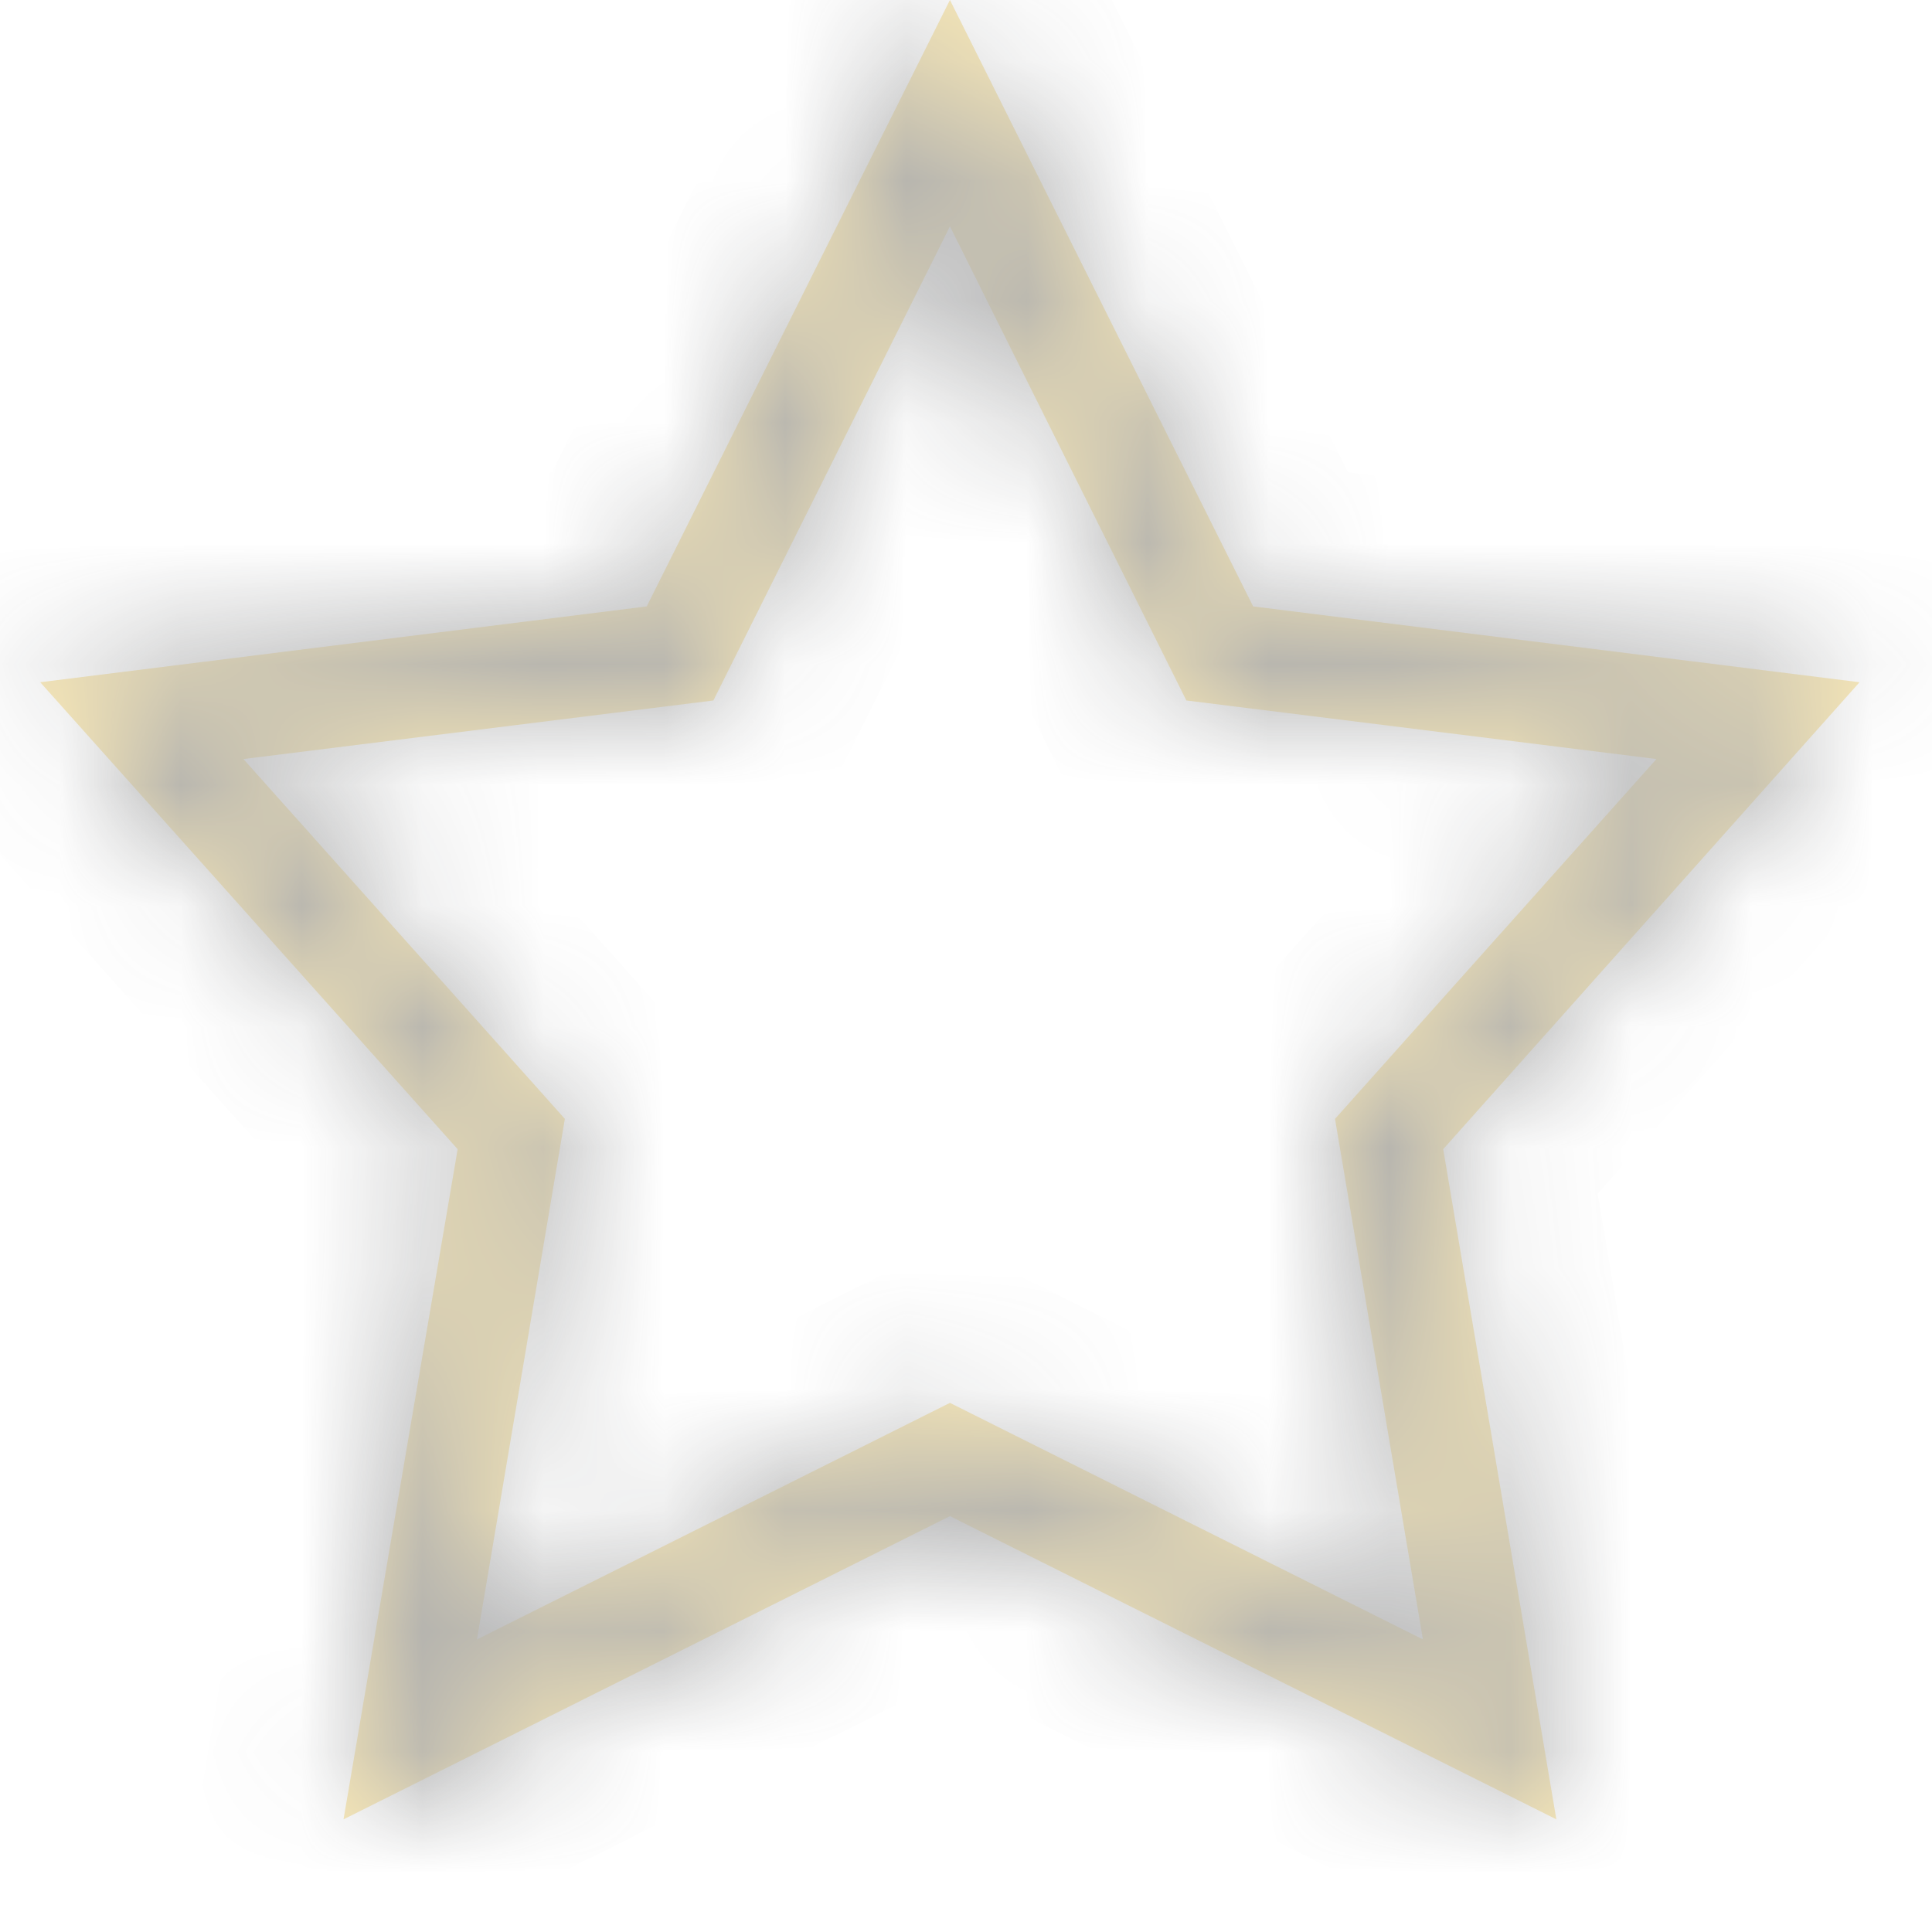<svg width="16" height="16" viewBox="0 0 16 16" fill="none" xmlns="http://www.w3.org/2000/svg">
<g opacity="0.4">
<mask id="path-1-inside-1_1_129" fill="white">
<path d="M7.867 0L5.356 5.022L0.333 5.65L3.79 9.517L2.845 15.067L7.867 12.556L12.889 15.067L11.952 9.517L15.4 5.65L10.378 5.022L7.867 0ZM7.867 1.875L9.825 5.801L13.718 6.286L11.056 9.266L11.784 13.577L7.867 11.618L3.95 13.577L4.678 9.266L2.016 6.286L5.908 5.801L7.867 1.875Z"/>
</mask>
<path d="M7.867 0L5.356 5.022L0.333 5.65L3.79 9.517L2.845 15.067L7.867 12.556L12.889 15.067L11.952 9.517L15.4 5.65L10.378 5.022L7.867 0ZM7.867 1.875L9.825 5.801L13.718 6.286L11.056 9.266L11.784 13.577L7.867 11.618L3.95 13.577L4.678 9.266L2.016 6.286L5.908 5.801L7.867 1.875Z" fill="#F2C94C"/>
<path d="M7.867 0L8.94 -0.537L7.867 -2.683L6.794 -0.537L7.867 0ZM5.356 5.022L5.505 6.213L6.142 6.133L6.429 5.559L5.356 5.022ZM0.333 5.65L0.185 4.459L-2.087 4.743L-0.561 6.45L0.333 5.65ZM3.79 9.517L4.973 9.719L5.071 9.149L4.685 8.717L3.79 9.517ZM2.845 15.067L1.662 14.865L1.264 17.199L3.381 16.14L2.845 15.067ZM7.867 12.556L8.403 11.482L7.867 11.214L7.33 11.482L7.867 12.556ZM12.889 15.067L12.352 16.14L14.466 17.197L14.072 14.867L12.889 15.067ZM11.952 9.517L11.056 8.718L10.672 9.149L10.768 9.717L11.952 9.517ZM15.4 5.65L16.296 6.449L17.817 4.743L15.549 4.459L15.4 5.65ZM10.378 5.022L9.305 5.559L9.592 6.133L10.229 6.213L10.378 5.022ZM7.867 1.875L8.941 1.339L7.867 -0.813L6.793 1.339L7.867 1.875ZM9.825 5.801L8.752 6.336L9.039 6.912L9.677 6.991L9.825 5.801ZM13.718 6.286L14.613 7.086L16.137 5.379L13.866 5.095L13.718 6.286ZM11.056 9.266L10.161 8.467L9.777 8.897L9.873 9.466L11.056 9.266ZM11.784 13.577L11.248 14.65L13.361 15.707L12.967 13.377L11.784 13.577ZM7.867 11.618L8.403 10.545L7.867 10.276L7.33 10.545L7.867 11.618ZM3.95 13.577L2.766 13.377L2.373 15.707L4.486 14.65L3.95 13.577ZM4.678 9.266L5.861 9.466L5.957 8.897L5.573 8.467L4.678 9.266ZM2.016 6.286L1.867 5.095L-0.404 5.379L1.121 7.086L2.016 6.286ZM5.908 5.801L6.057 6.991L6.695 6.912L6.982 6.336L5.908 5.801ZM6.794 -0.537L4.282 4.486L6.429 5.559L8.94 0.537L6.794 -0.537ZM5.207 3.831L0.185 4.459L0.482 6.841L5.505 6.213L5.207 3.831ZM-0.561 6.45L2.896 10.317L4.685 8.717L1.228 4.85L-0.561 6.45ZM2.608 9.315L1.662 14.865L4.028 15.268L4.973 9.719L2.608 9.315ZM3.381 16.14L8.403 13.629L7.33 11.482L2.308 13.993L3.381 16.14ZM7.33 13.629L12.352 16.14L13.426 13.993L8.403 11.482L7.33 13.629ZM14.072 14.867L13.135 9.317L10.768 9.717L11.706 15.267L14.072 14.867ZM12.847 10.316L16.296 6.449L14.505 4.851L11.056 8.718L12.847 10.316ZM15.549 4.459L10.527 3.831L10.229 6.213L15.251 6.841L15.549 4.459ZM11.451 4.486L8.94 -0.537L6.794 0.537L9.305 5.559L11.451 4.486ZM6.793 2.411L8.752 6.336L10.899 5.265L8.941 1.339L6.793 2.411ZM9.677 6.991L13.569 7.477L13.866 5.095L9.974 4.61L9.677 6.991ZM12.823 5.487L10.161 8.467L11.951 10.065L14.613 7.086L12.823 5.487ZM9.873 9.466L10.601 13.777L12.967 13.377L12.239 9.066L9.873 9.466ZM12.321 12.503L8.403 10.545L7.33 12.691L11.248 14.65L12.321 12.503ZM7.33 10.545L3.413 12.503L4.486 14.65L8.403 12.691L7.33 10.545ZM5.133 13.777L5.861 9.466L3.494 9.066L2.766 13.377L5.133 13.777ZM5.573 8.467L2.911 5.487L1.121 7.086L3.783 10.065L5.573 8.467ZM2.164 7.477L6.057 6.991L5.76 4.61L1.867 5.095L2.164 7.477ZM6.982 6.336L8.941 2.411L6.793 1.339L4.834 5.265L6.982 6.336Z" fill="#323334" mask="url(#path-1-inside-1_1_129)"/>
</g>
</svg>
